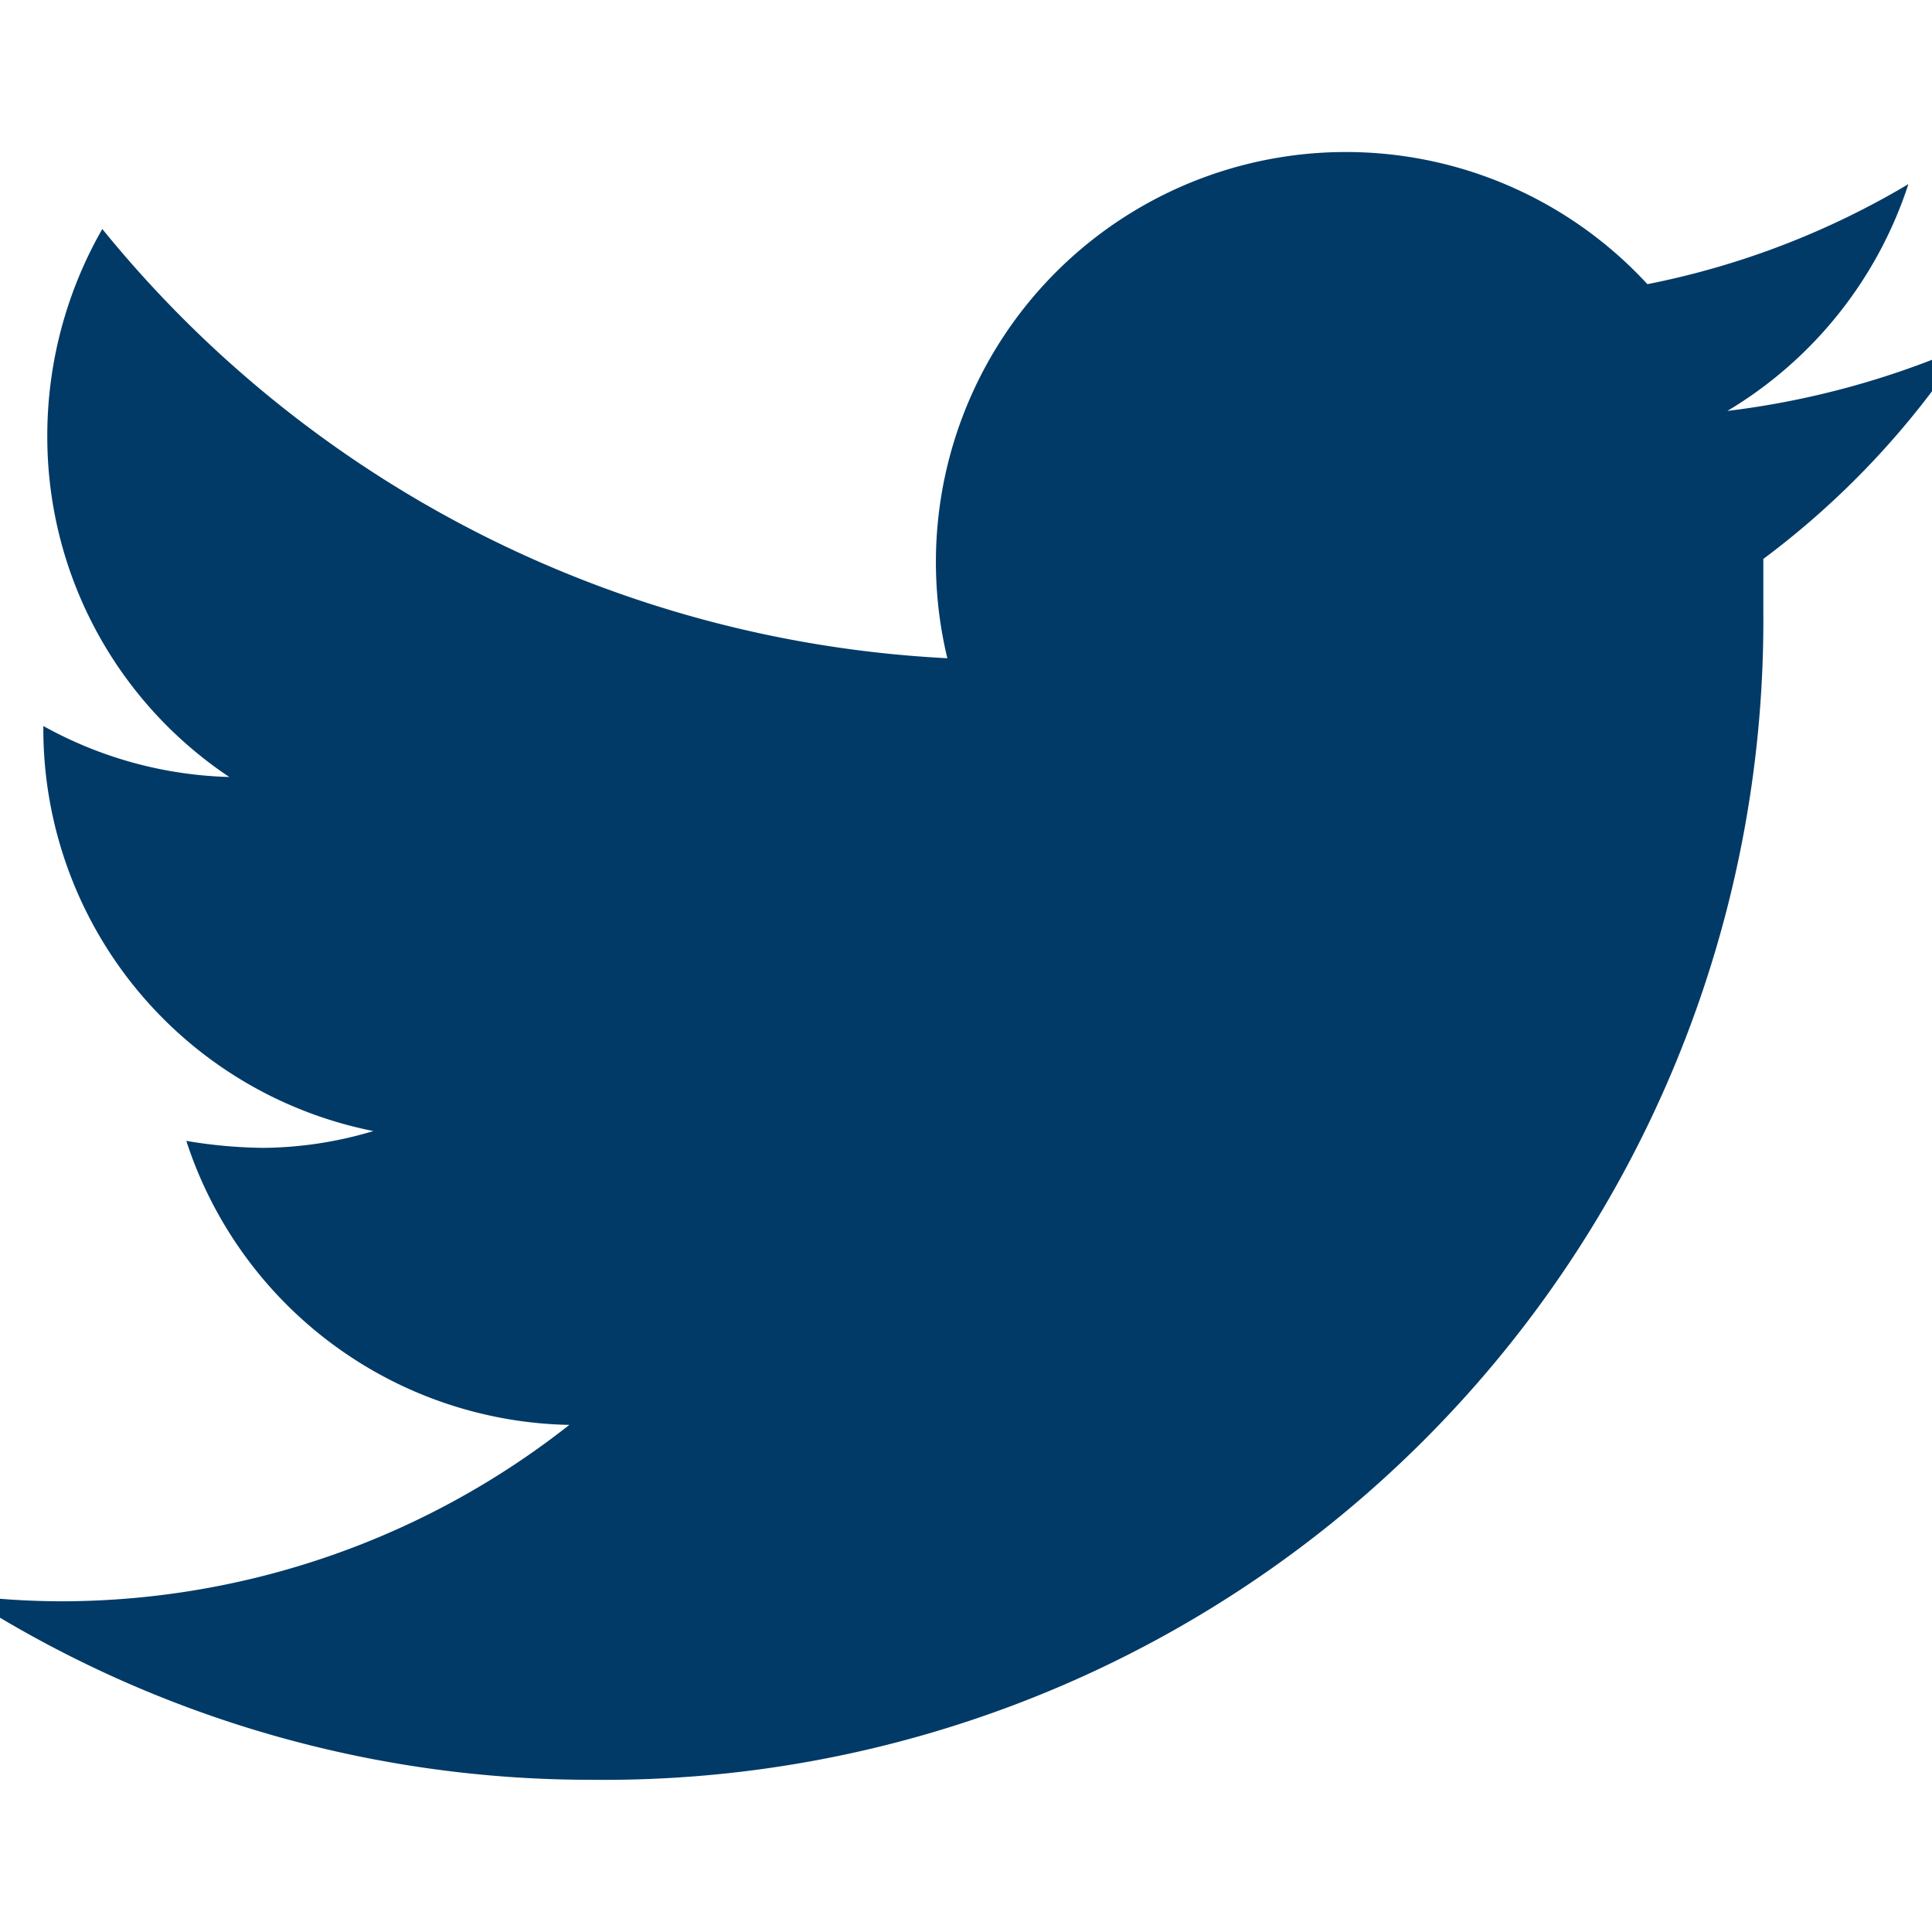 <svg xmlns="http://www.w3.org/2000/svg" xmlns:xlink="http://www.w3.org/1999/xlink" width="23" height="23" viewBox="0 0 23 23">
  <defs>
    <clipPath id="clip-path">
      <rect id="Rectangle_159" data-name="Rectangle 159" width="23" height="23" transform="translate(0.437 0.405)" fill="#013a67"/>
    </clipPath>
  </defs>
  <g id="Mask_Group_2" data-name="Mask Group 2" transform="translate(-0.437 -0.405)" clip-path="url(#clip-path)">
    <path id="twitter" d="M27.711,9.828a10.108,10.108,0,0,1-2.81.762,4.917,4.917,0,0,0,2.155-2.7,9.774,9.774,0,0,1-3.107,1.191,4.881,4.881,0,0,0-8.334,4.453A13.858,13.858,0,0,1,5.555,8.424,4.953,4.953,0,0,0,4.9,10.888a4.869,4.869,0,0,0,2.167,4.06,4.822,4.822,0,0,1-2.214-.607v.06a4.881,4.881,0,0,0,3.929,4.762,4.679,4.679,0,0,1-1.31.2,5.833,5.833,0,0,1-.917-.083,4.893,4.893,0,0,0,4.56,3.381,9.786,9.786,0,0,1-6.024,2.1A9.441,9.441,0,0,1,3.9,24.686a13.774,13.774,0,0,0,7.488,2.2A13.8,13.8,0,0,0,25.329,12.983v-.631a10.036,10.036,0,0,0,2.381-2.524Z" transform="translate(-3.9 -5.293)" fill="#013a67"/>
  </g>
</svg>
